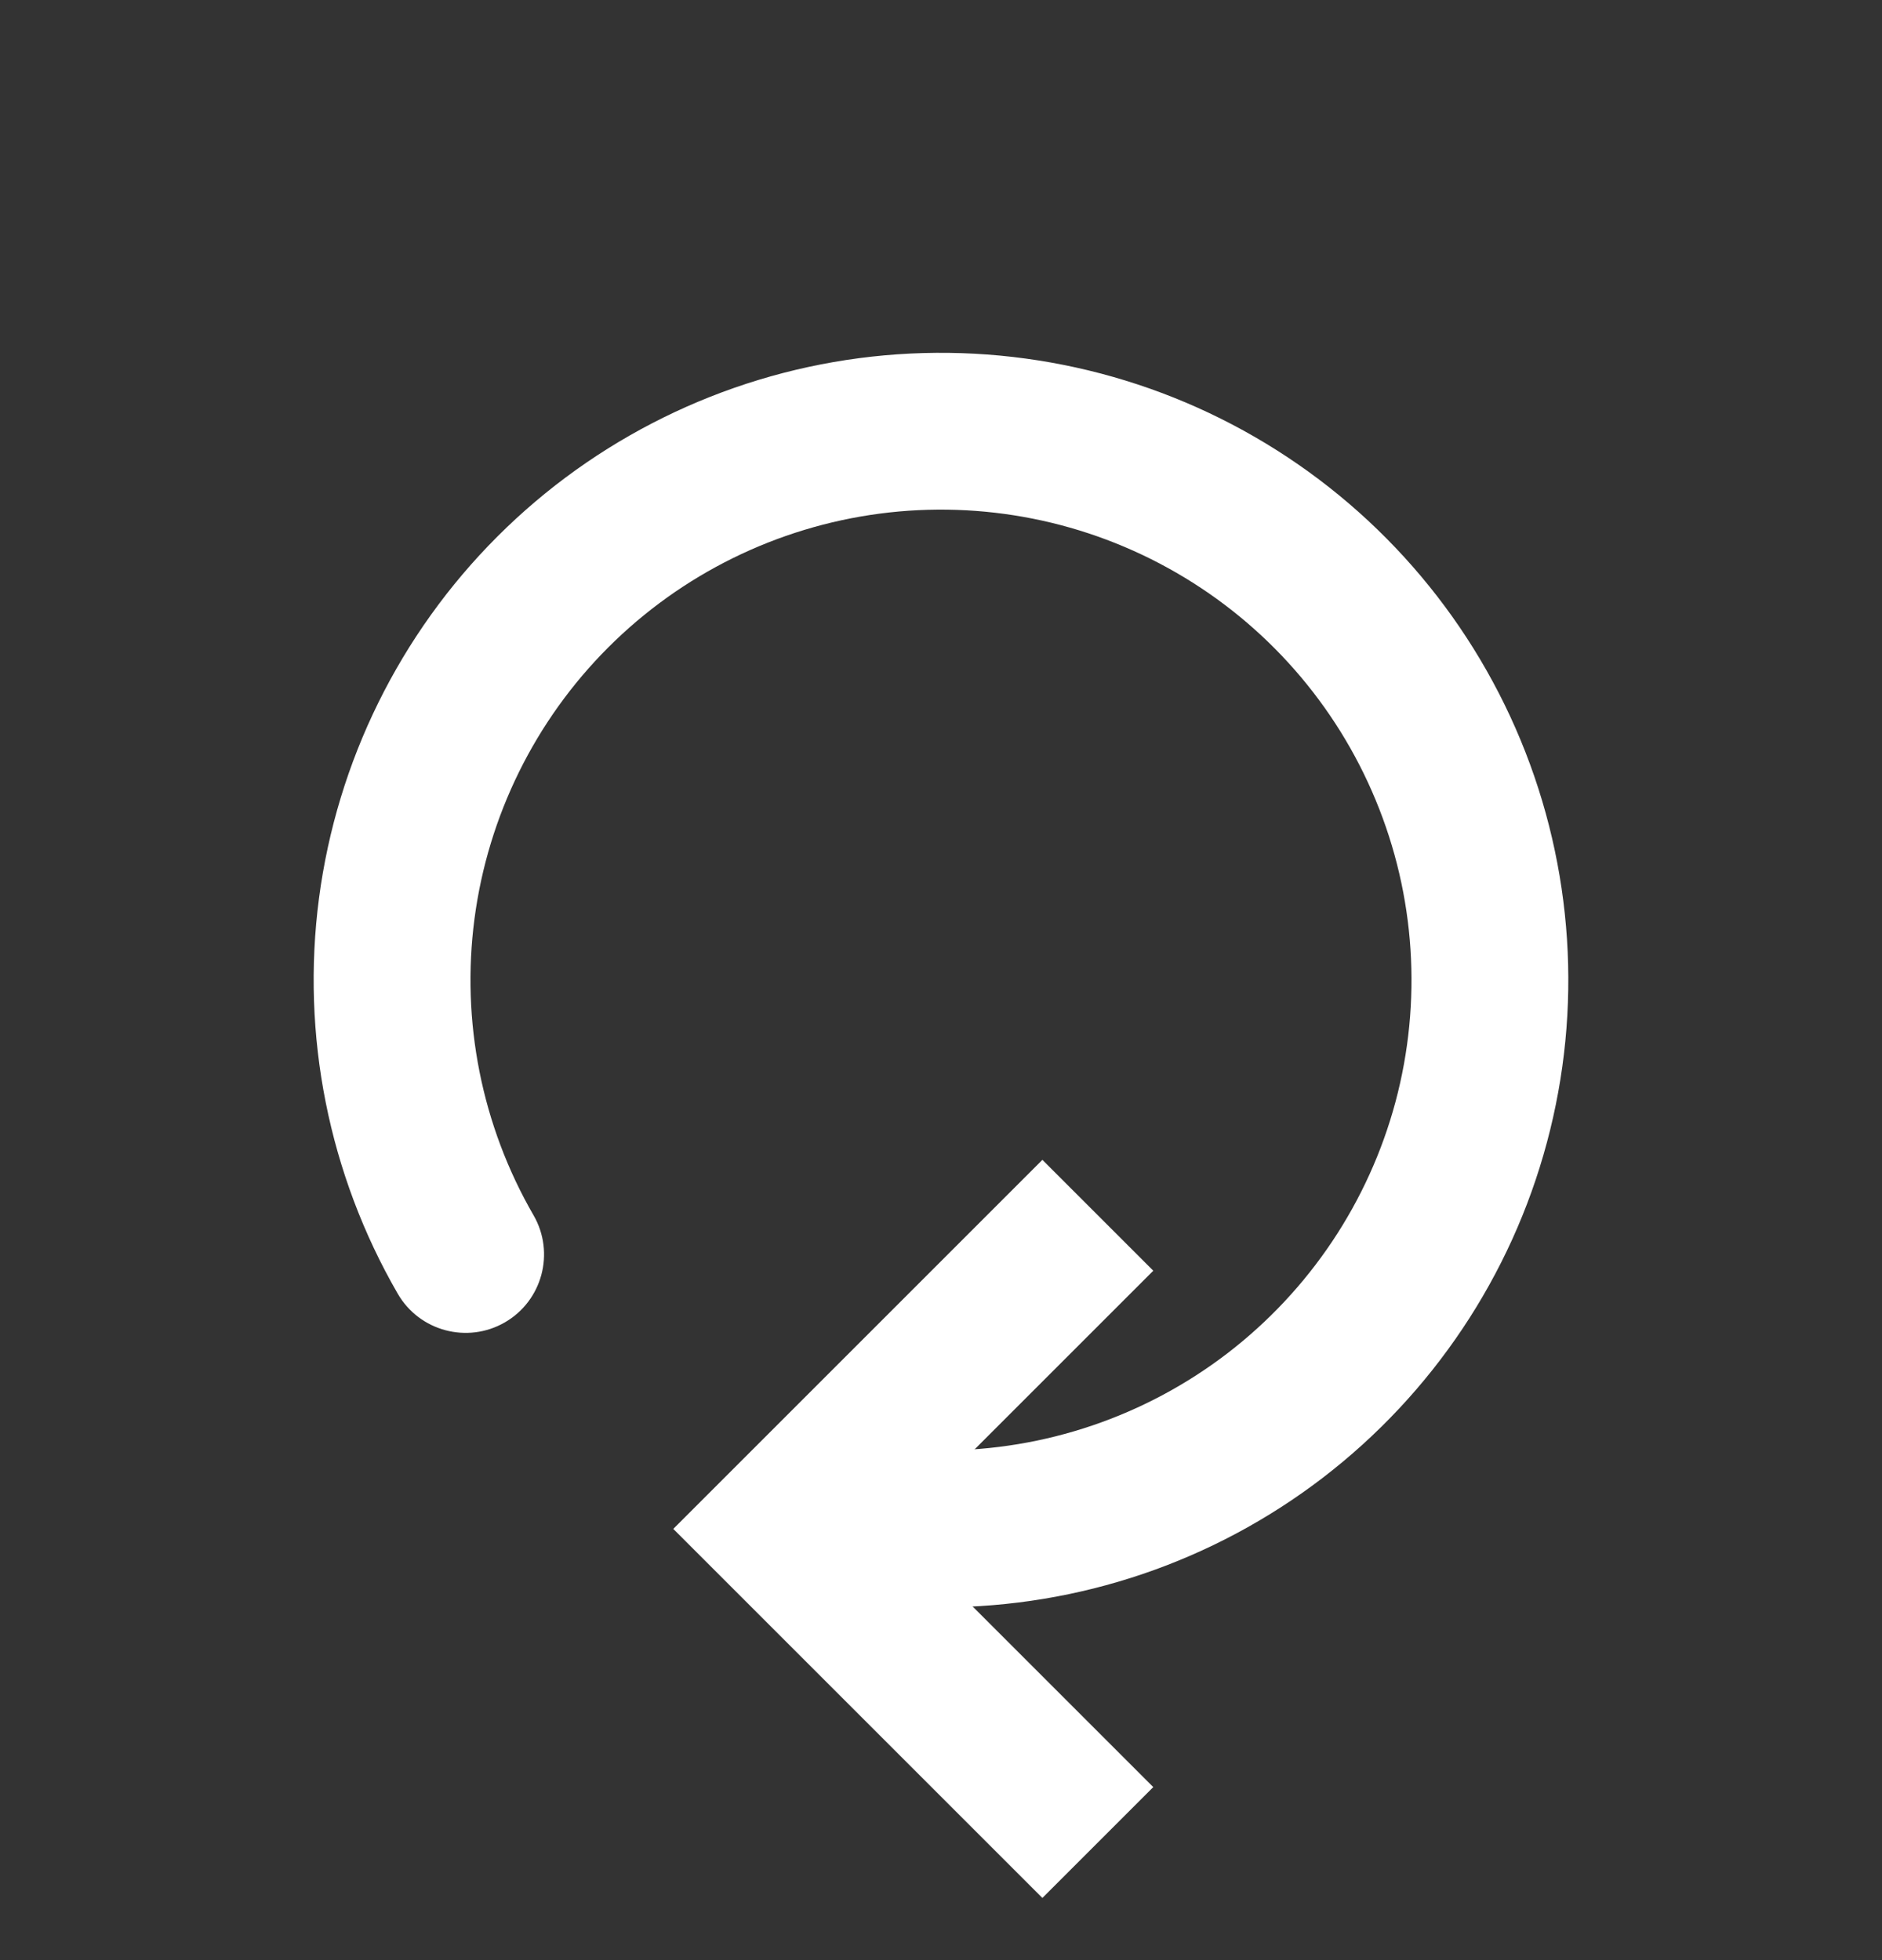 <svg viewBox="0 0 24 25" fill="none" xmlns="http://www.w3.org/2000/svg">
<rect x="0" y="0" width="24" height="25" fill="#333333" stroke="none"/>
<path fill-rule="evenodd" clip-rule="evenodd" d="M13.293 14.793L14.707 16.207L11.414 19.5L14.707 22.793L13.293 24.207L8.586 19.5L13.293 14.793Z" fill="white"/>
<path fill-rule="evenodd" clip-rule="evenodd" d="M16 5.572C14.475 4.691 12.702 4.339 10.956 4.568C9.21 4.798 7.588 5.598 6.343 6.843C5.098 8.088 4.298 9.71 4.068 11.456C3.839 13.202 4.191 14.975 5.072 16.5C5.348 16.978 5.96 17.142 6.438 16.866C6.916 16.59 7.08 15.978 6.804 15.5C6.143 14.356 5.879 13.026 6.051 11.717C6.224 10.407 6.823 9.191 7.757 8.257C8.691 7.323 9.907 6.724 11.217 6.551C12.526 6.379 13.856 6.643 15 7.304C16.144 7.964 17.038 8.984 17.543 10.204C18.049 11.424 18.137 12.777 17.796 14.053C17.454 15.329 16.7 16.456 15.653 17.26C14.605 18.064 13.321 18.5 12 18.5C11.448 18.5 11 18.948 11 19.5C11 20.052 11.448 20.5 12 20.5C13.761 20.5 15.473 19.919 16.87 18.847C18.267 17.775 19.272 16.272 19.727 14.571C20.183 12.87 20.065 11.066 19.391 9.439C18.717 7.812 17.525 6.452 16 5.572Z" fill="white"/>
</svg>
